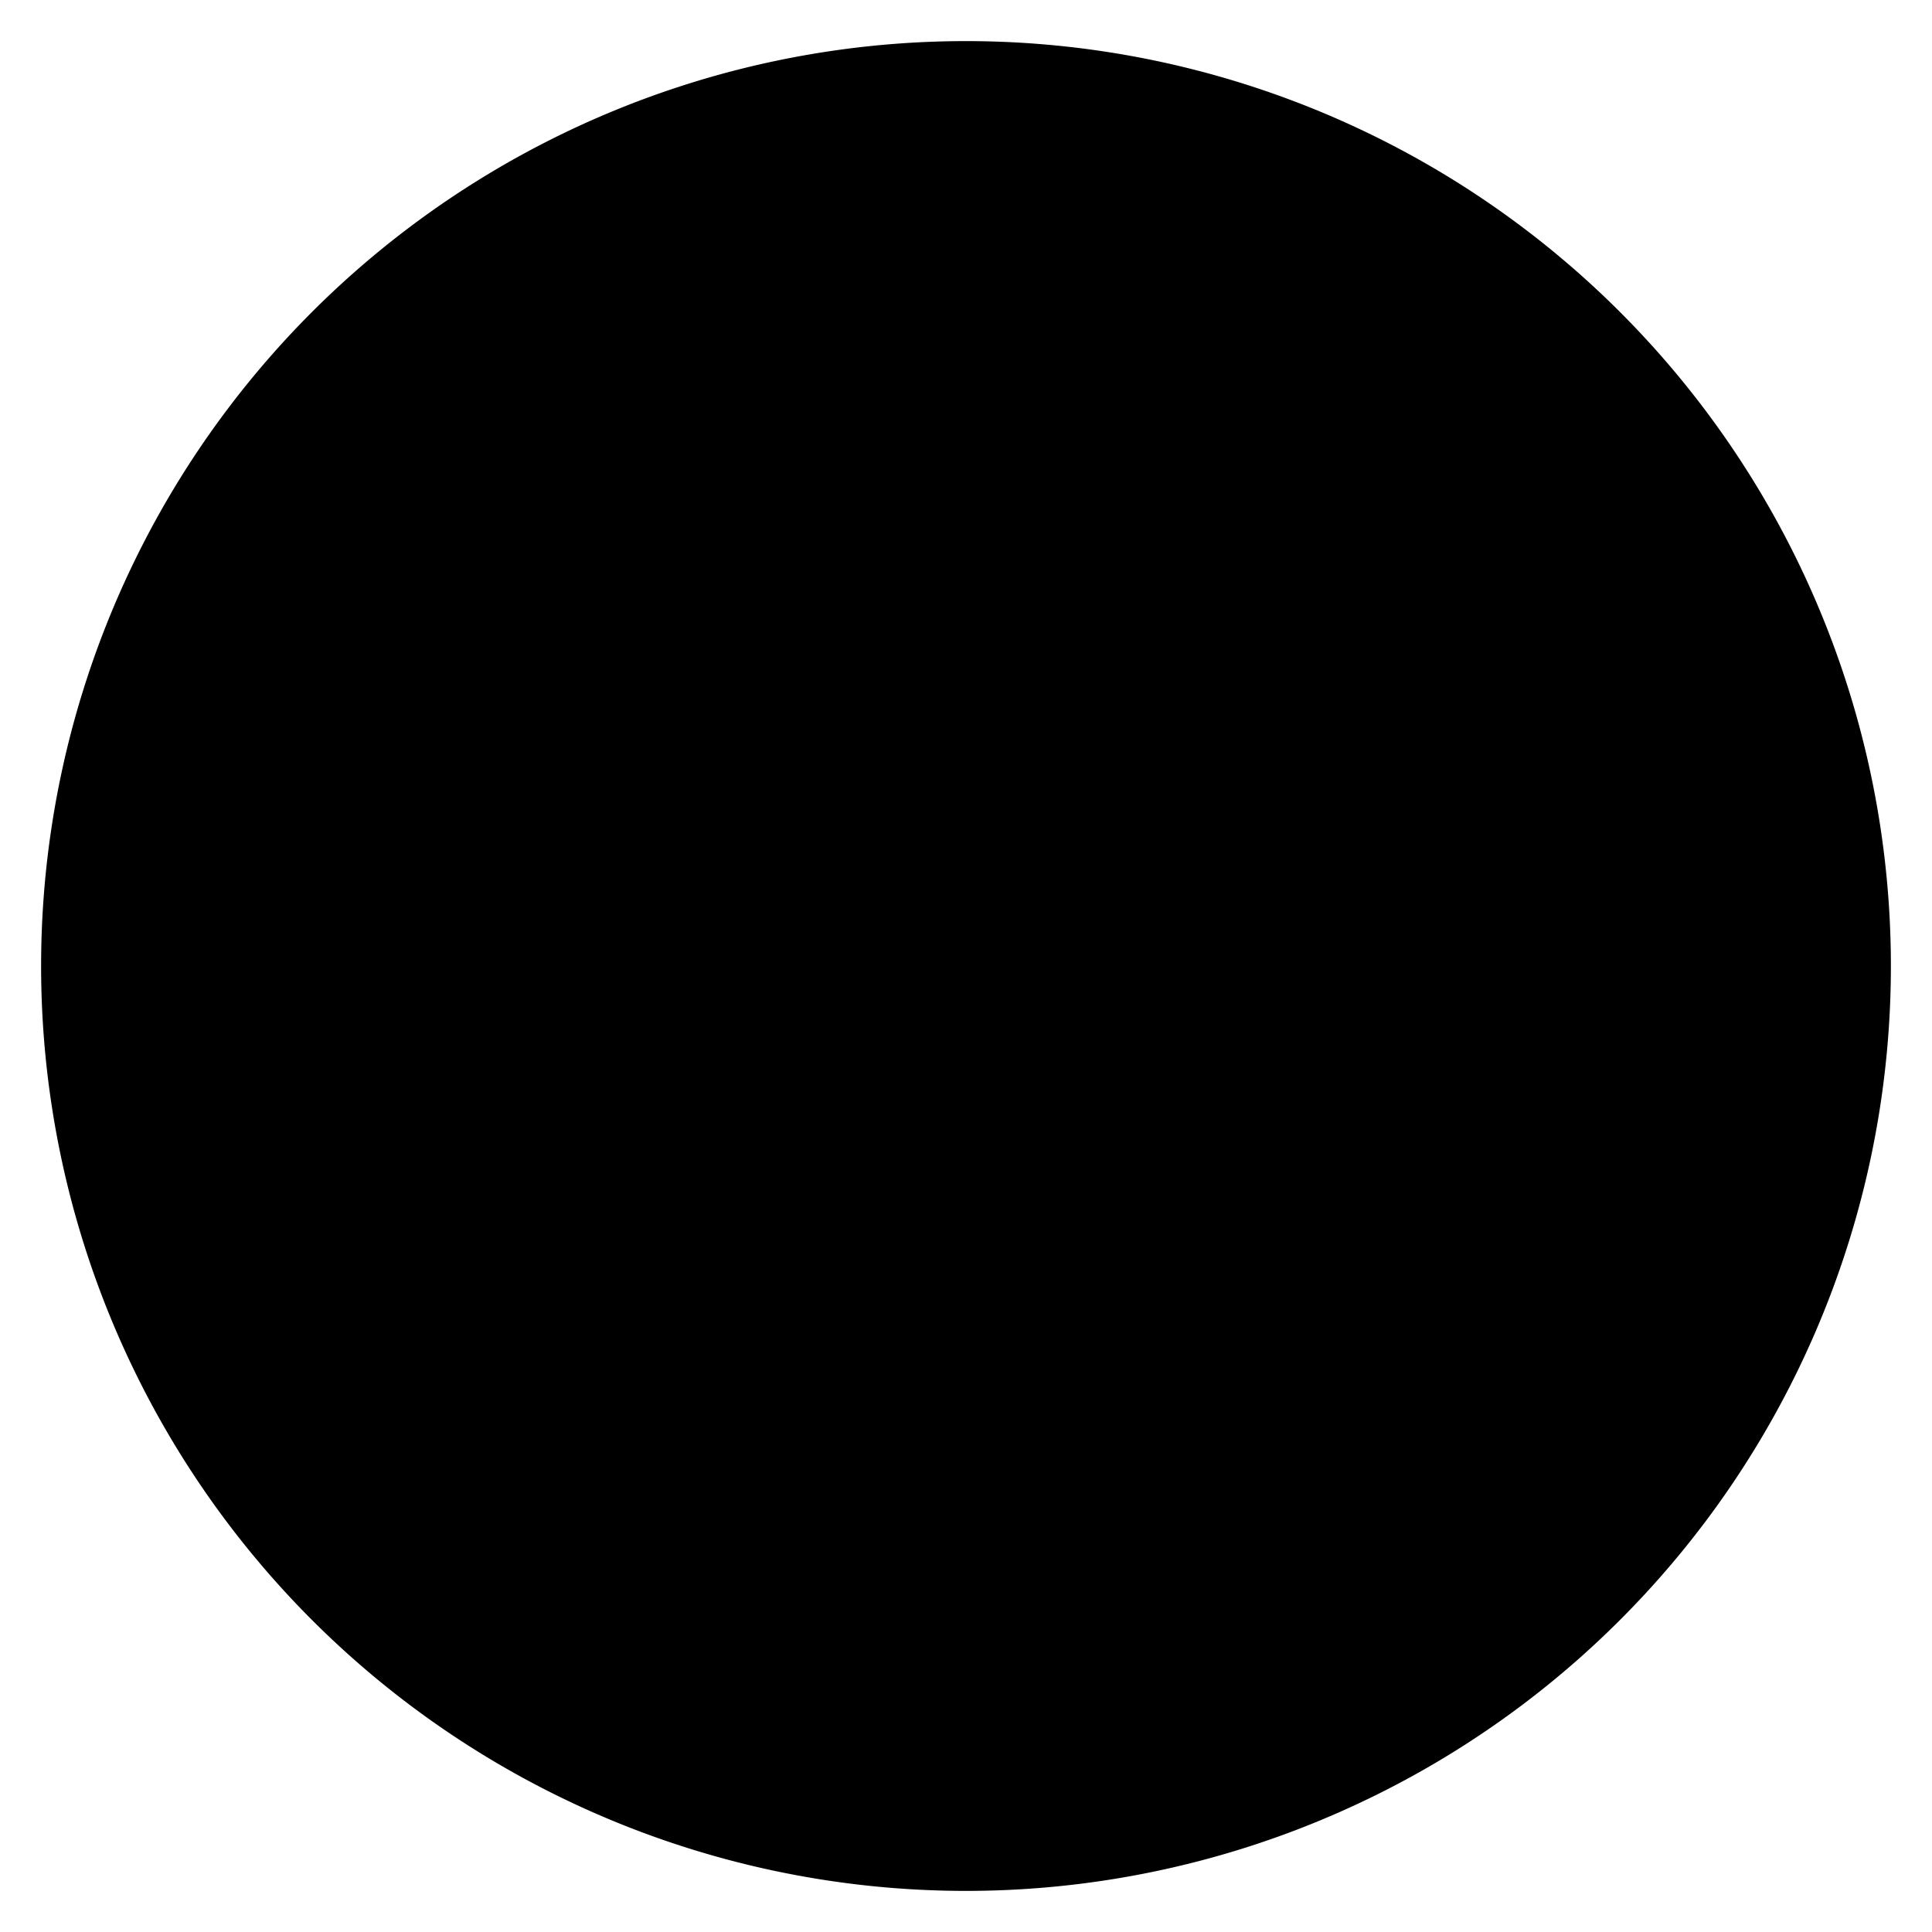 <svg
    xmlns="http://www.w3.org/2000/svg"
    width="47"
    height="47"
    fill="none"
    viewBox="0 0 47 47"
    className="figma-ssgmig"
>
    <path
        fill="currentColor"
        fillRule="evenodd"
        d="M23.5 42.36a18.86 18.86 0 1 0 0-37.72 18.86 18.86 0 0 0 0 37.72Zm0 3.64a22.5 22.5 0 1 0 0-45 22.5 22.5 0 0 0 0 45Z"
        clipRule="evenodd"
    ></path>
    <path
        fill="currentColor"
        fillRule="evenodd"
        d="m12.64 29.86-4.23-5.09-1.07-1.28 1.07-1.28 4.23-5.08h5.21l-5.3 6.36 5.3 6.37h-5.2Zm6.33 0 5.09-12.73h4.3l-5.09 12.73h-4.3Zm15.38 0h-5.21l5.3-6.37-5.3-6.36h5.2l4.24 5.08 1.07 1.28-1.07 1.28-4.23 5.09Z"
        clipRule="evenodd"
    ></path>
</svg>